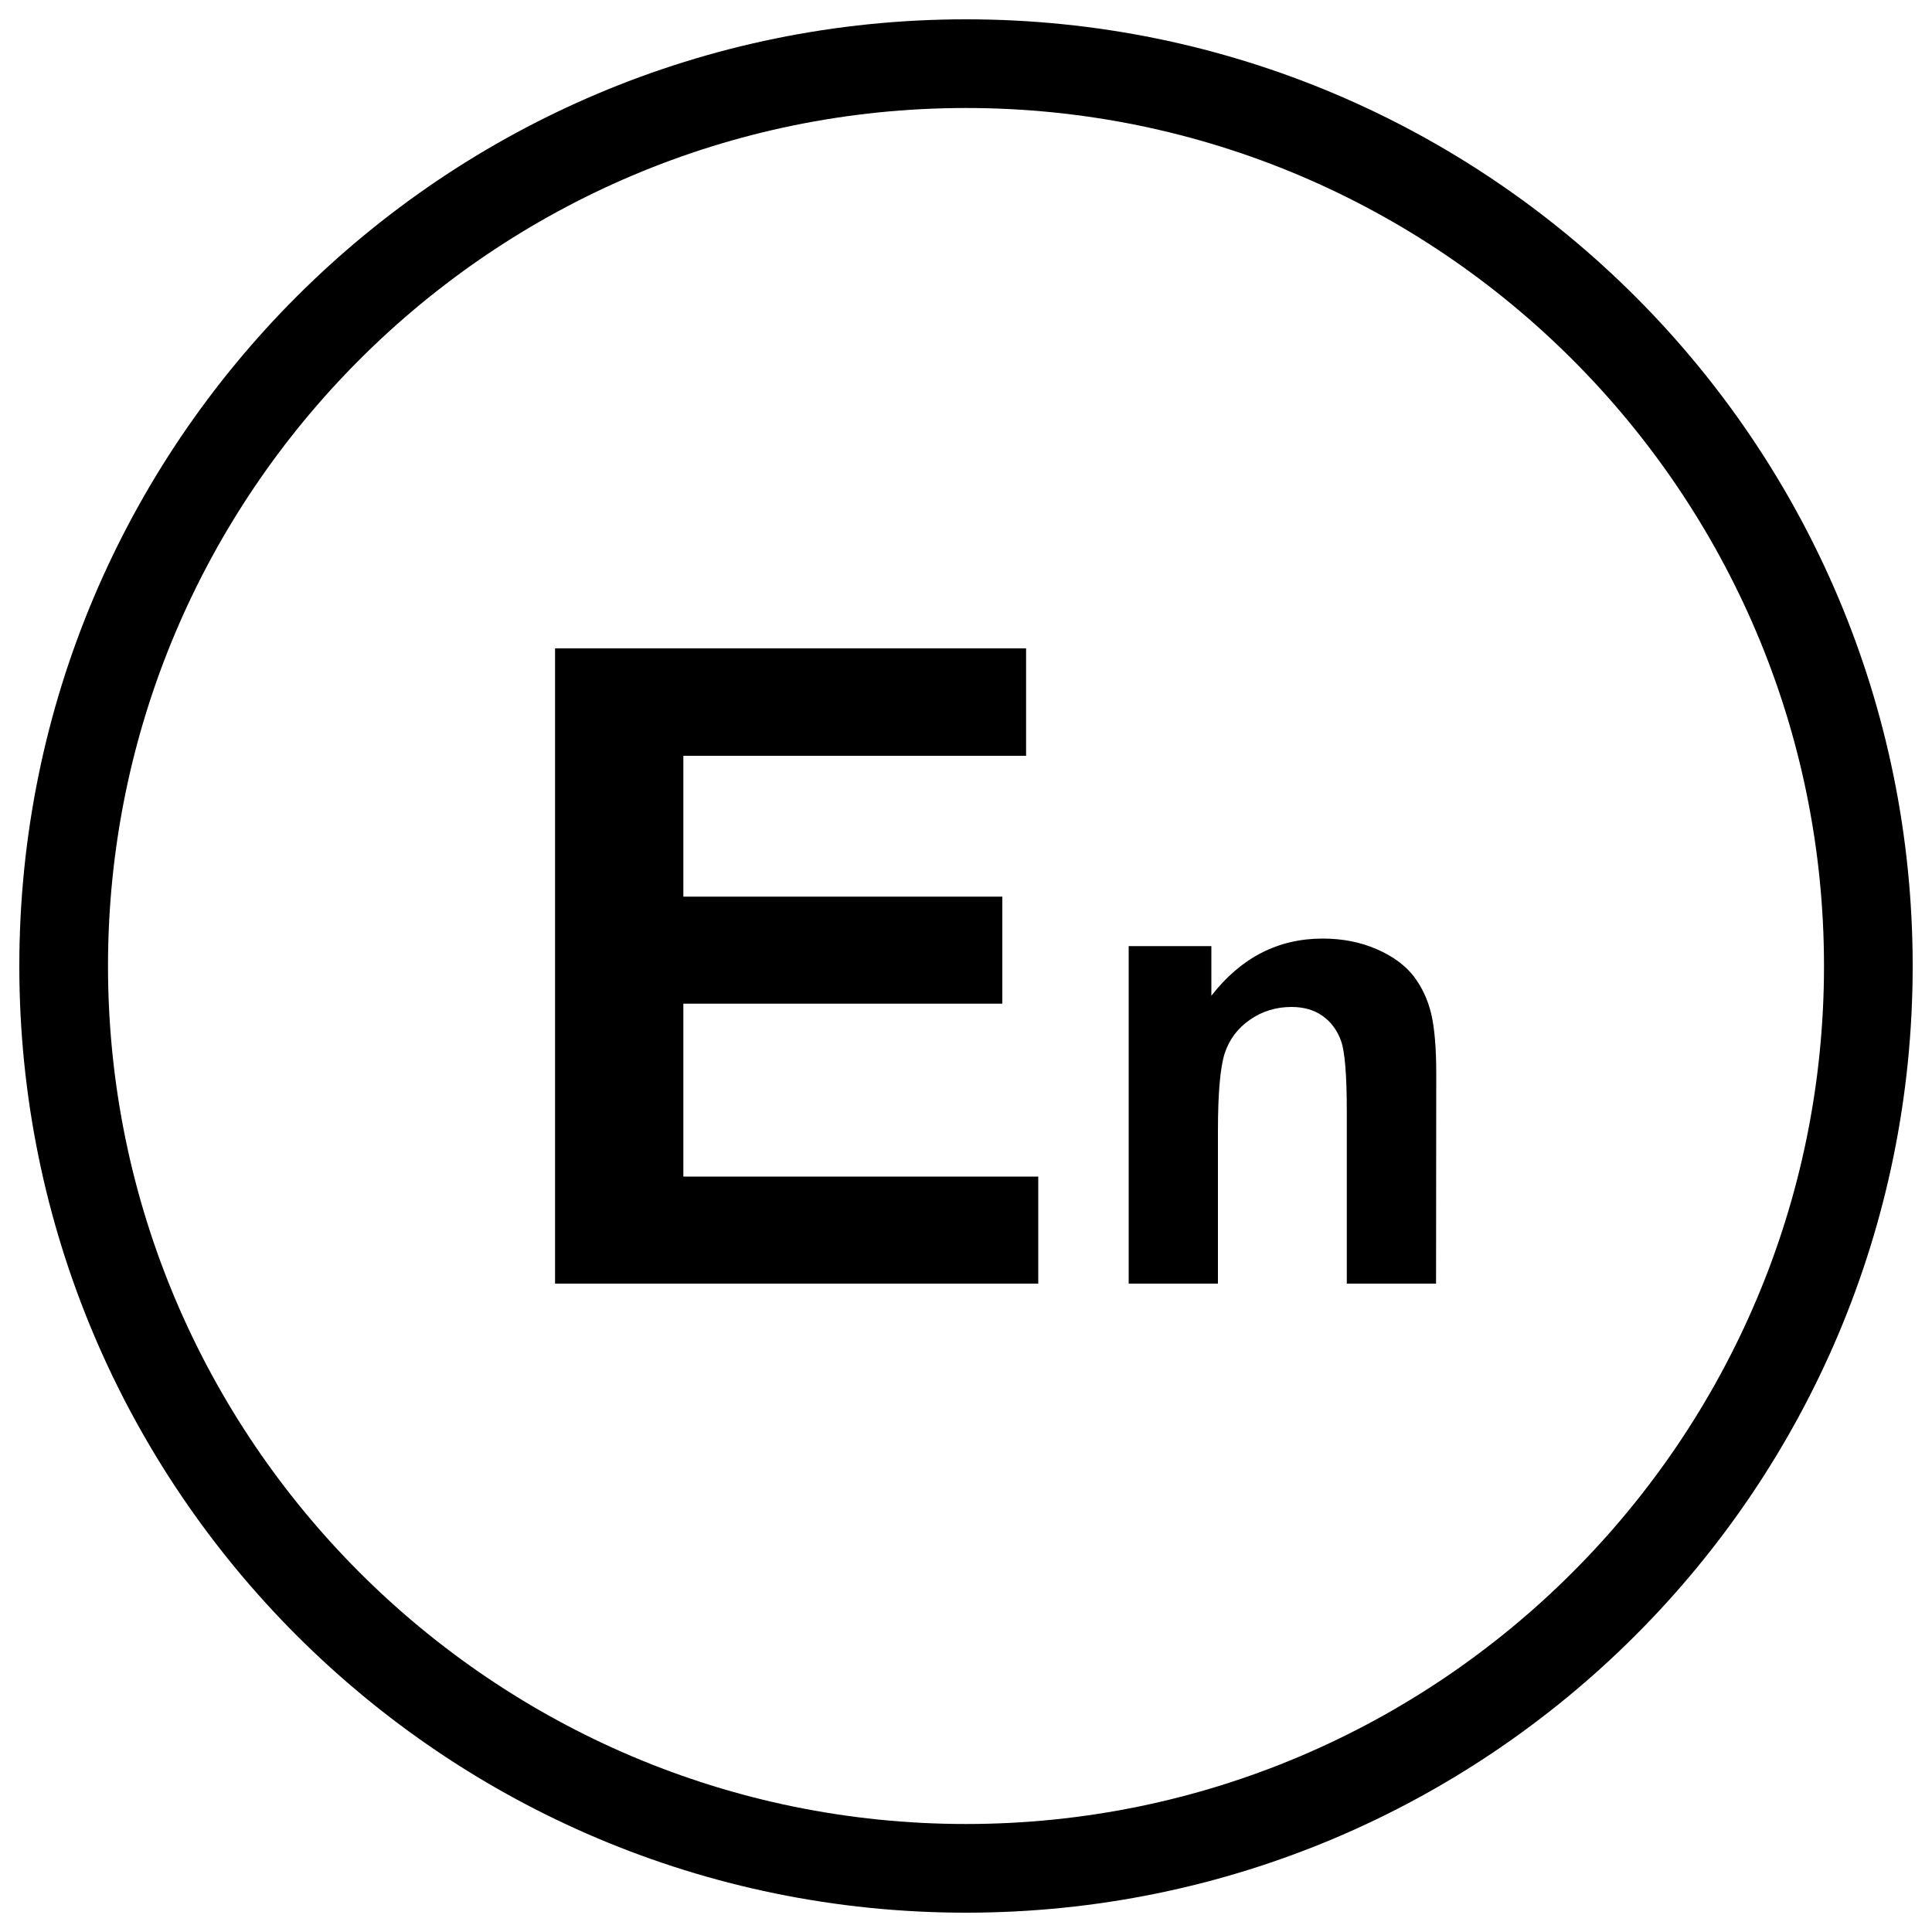 <?xml version="1.0" encoding="utf-8"?>
<!-- Svg Vector Icons : http://www.onlinewebfonts.com/icon -->
<!DOCTYPE svg PUBLIC "-//W3C//DTD SVG 1.1//EN" "http://www.w3.org/Graphics/SVG/1.1/DTD/svg11.dtd">
<svg version="1.1" xmlns="http://www.w3.org/2000/svg" xmlns:xlink="http://www.w3.org/1999/xlink" x="0px" y="0px" viewBox="0 0 1000 1000" enable-background="new 0 0 1000 1000" xml:space="preserve">
<g><path d="M500,55.9c244.9,0,444.1,199.2,444.1,444.1S744.9,944.1,500,944.1S55.9,744.9,55.9,500S255.1,55.9,500,55.9 M500,10C229.4,10,10,229.4,10,500c0,270.6,219.4,490,490,490c270.6,0,490-219.4,490-490C990,229.4,770.6,10,500,10L500,10z"/><path d="M287.3,664.4V335.6h243.8v55.6H353.7v72.9h165.1v55.4H353.7V609h183.7v55.4L287.3,664.4L287.3,664.4z"/><path d="M743.3,664.4h-46.2v-89.1c0-18.8-1-31.1-3-36.6c-2-5.5-5.2-9.8-9.6-12.9c-4.4-3.1-9.8-4.6-16-4.6c-8,0-15.2,2.2-21.5,6.6c-6.4,4.4-10.7,10.2-13.1,17.4c-2.3,7.2-3.5,20.6-3.5,40.1v79.1h-46.2V489.7H627v25.7c15.3-19.7,34.5-29.6,57.6-29.6c10.2,0,19.5,1.8,28,5.5c8.5,3.7,14.8,8.4,19.2,14.1c4.3,5.7,7.3,12.2,9,19.4c1.7,7.2,2.6,17.6,2.6,31.1L743.3,664.4L743.3,664.4z"/></g>
</svg>